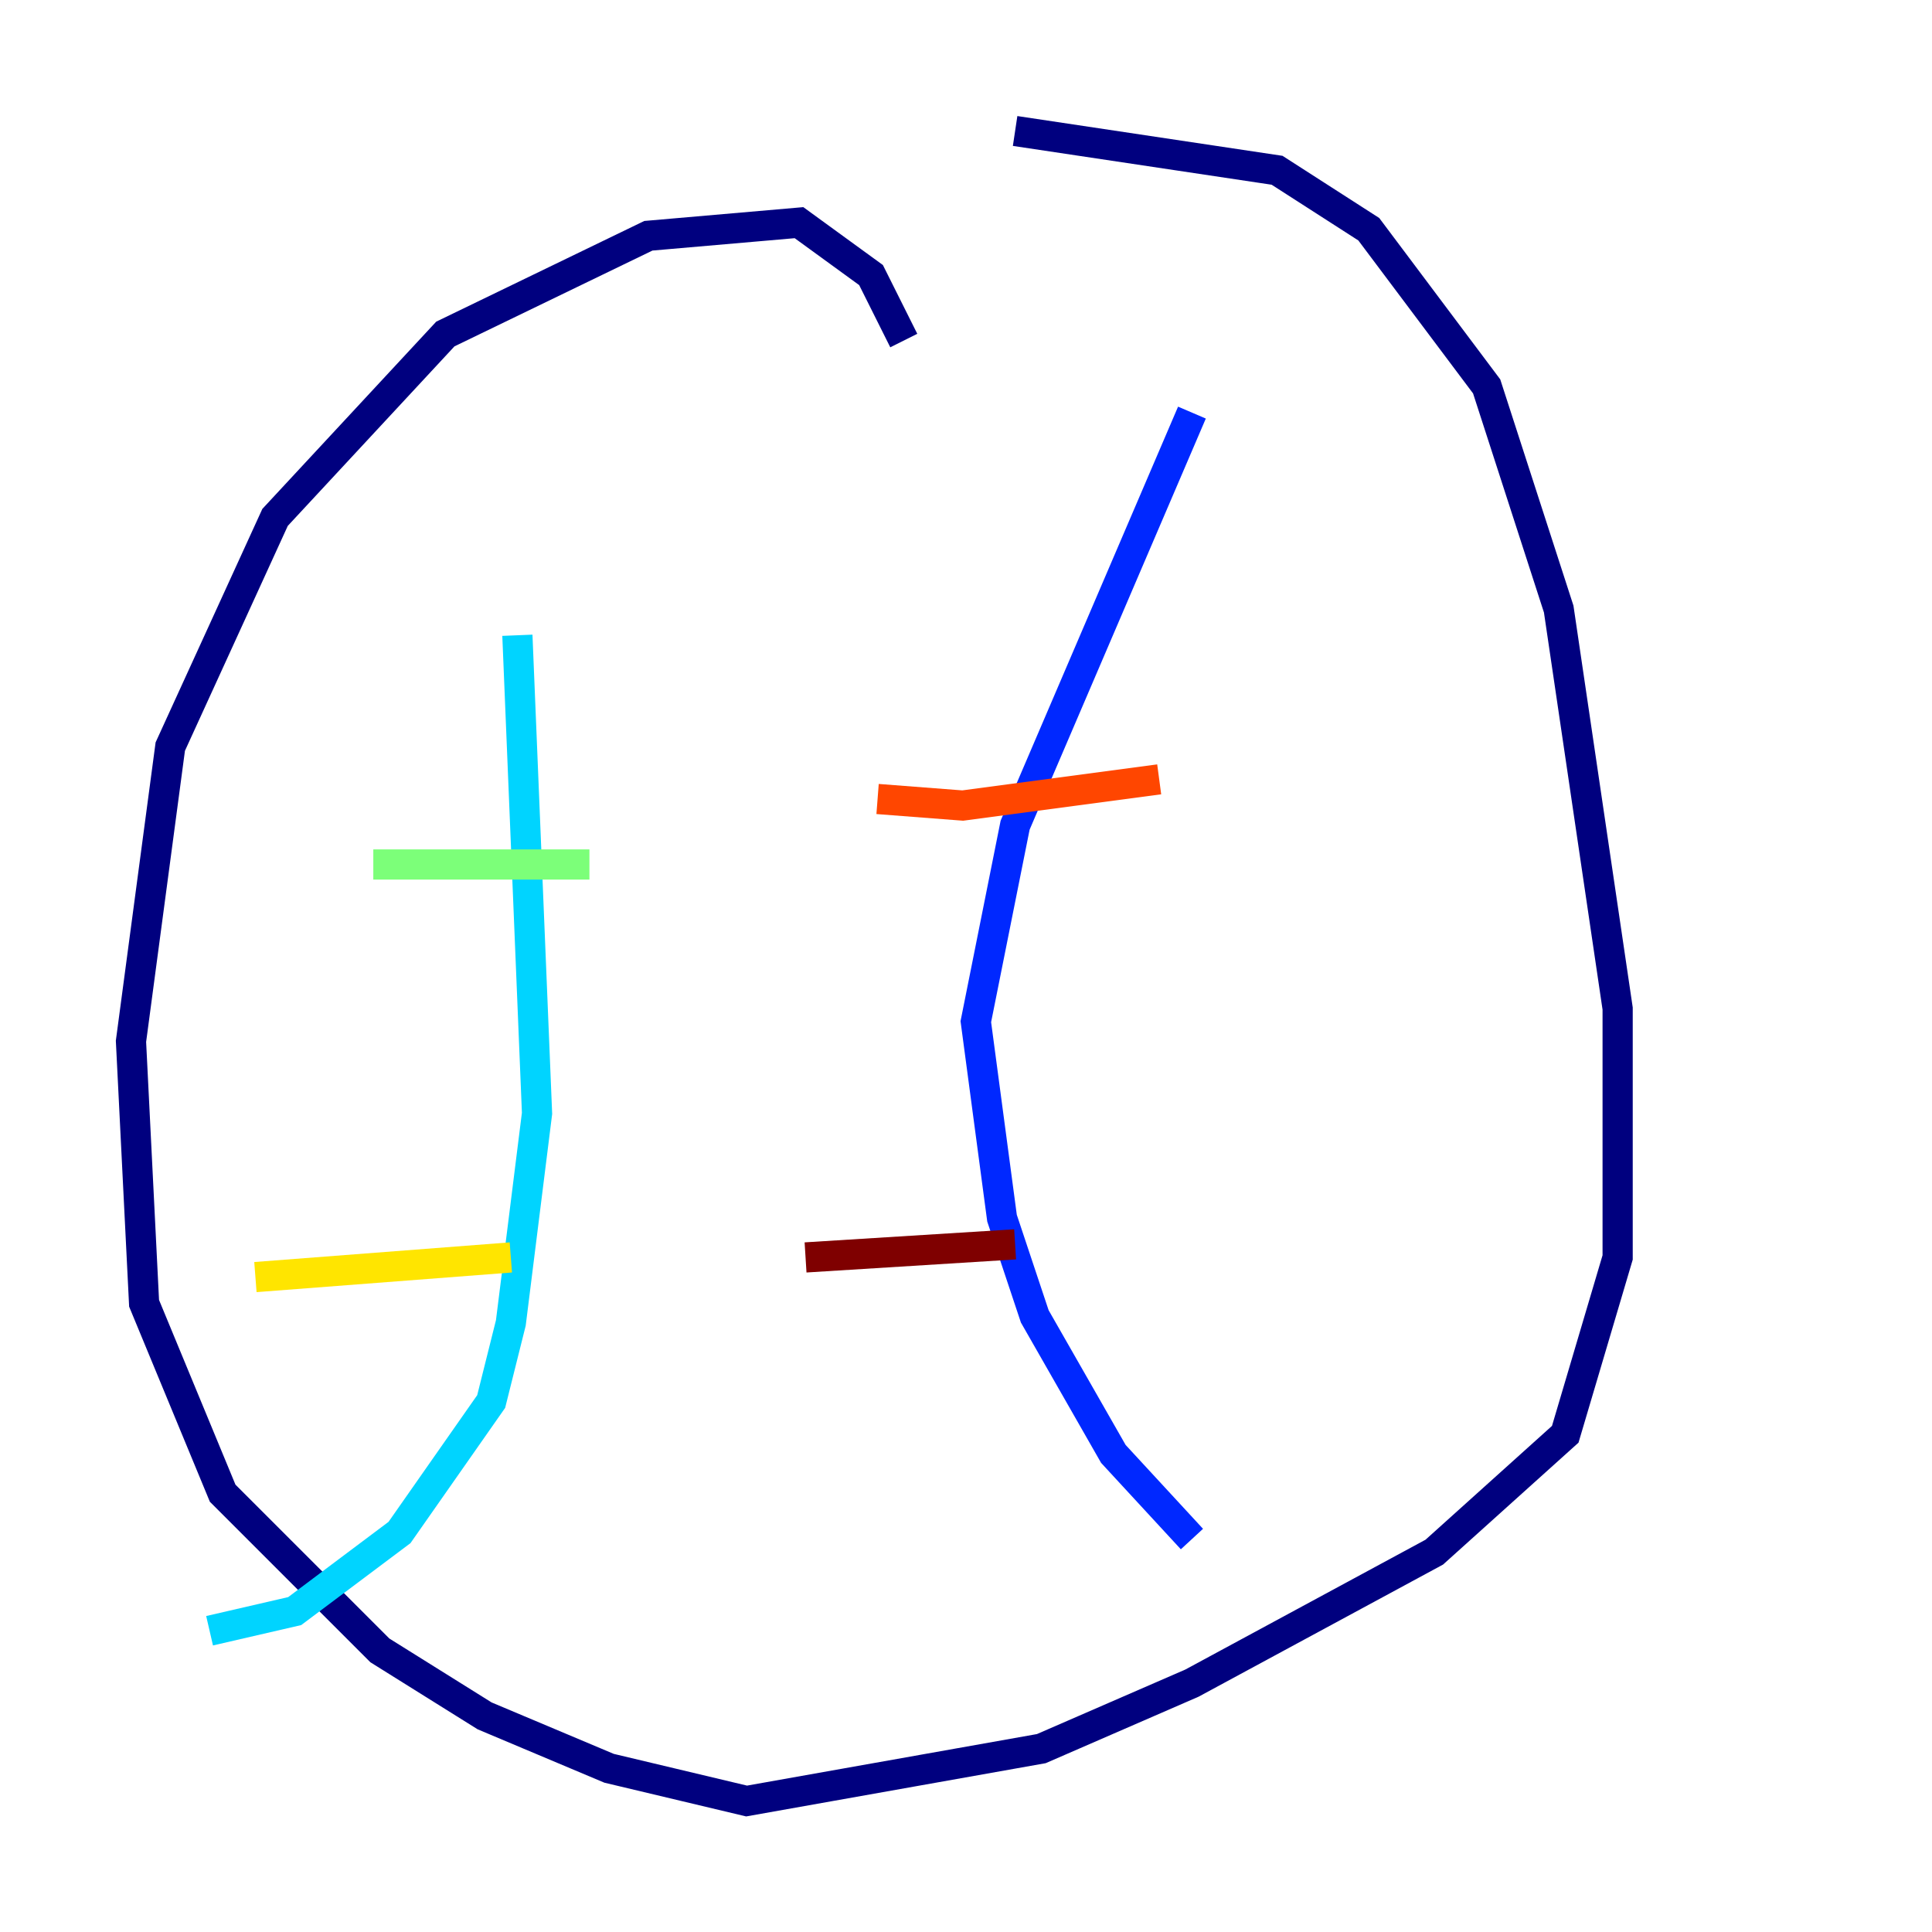 <?xml version="1.0" encoding="utf-8" ?>
<svg baseProfile="tiny" height="128" version="1.2" viewBox="0,0,128,128" width="128" xmlns="http://www.w3.org/2000/svg" xmlns:ev="http://www.w3.org/2001/xml-events" xmlns:xlink="http://www.w3.org/1999/xlink"><defs /><polyline fill="none" points="59.878,22.563 57.709,18.224 52.936,14.752 42.956,15.62 29.505,22.129 18.224,34.278 11.281,49.464 8.678,68.99 9.546,86.346 14.752,98.929 25.166,109.342 32.108,113.681 40.352,117.153 49.464,119.322 68.99,115.851 78.969,111.512 95.024,102.834 103.702,95.024 107.173,83.308 107.173,66.82 103.268,40.352 98.495,25.6 90.685,15.186 84.61,11.281 67.254,8.678" stroke="#00007f" stroke-width="2" /><polyline fill="none" points="78.969,27.336 67.254,54.671 64.651,67.688 66.386,80.705 68.556,87.214 73.763,96.325 78.969,101.966" stroke="#0028ff" stroke-width="2" /><polyline fill="none" points="34.278,42.088 35.58,73.763 33.844,87.647 32.542,92.854 26.468,101.532 19.525,106.739 13.885,108.041" stroke="#00d4ff" stroke-width="2" /><polyline fill="none" points="24.732,57.275 39.051,57.275" stroke="#7cff79" stroke-width="2" /><polyline fill="none" points="16.922,84.61 33.844,83.308" stroke="#ffe500" stroke-width="2" /><polyline fill="none" points="58.142,52.936 63.783,53.37 76.8,51.634" stroke="#ff4600" stroke-width="2" /><polyline fill="none" points="53.37,83.308 67.254,82.441" stroke="#7f0000" stroke-width="2" /></svg>